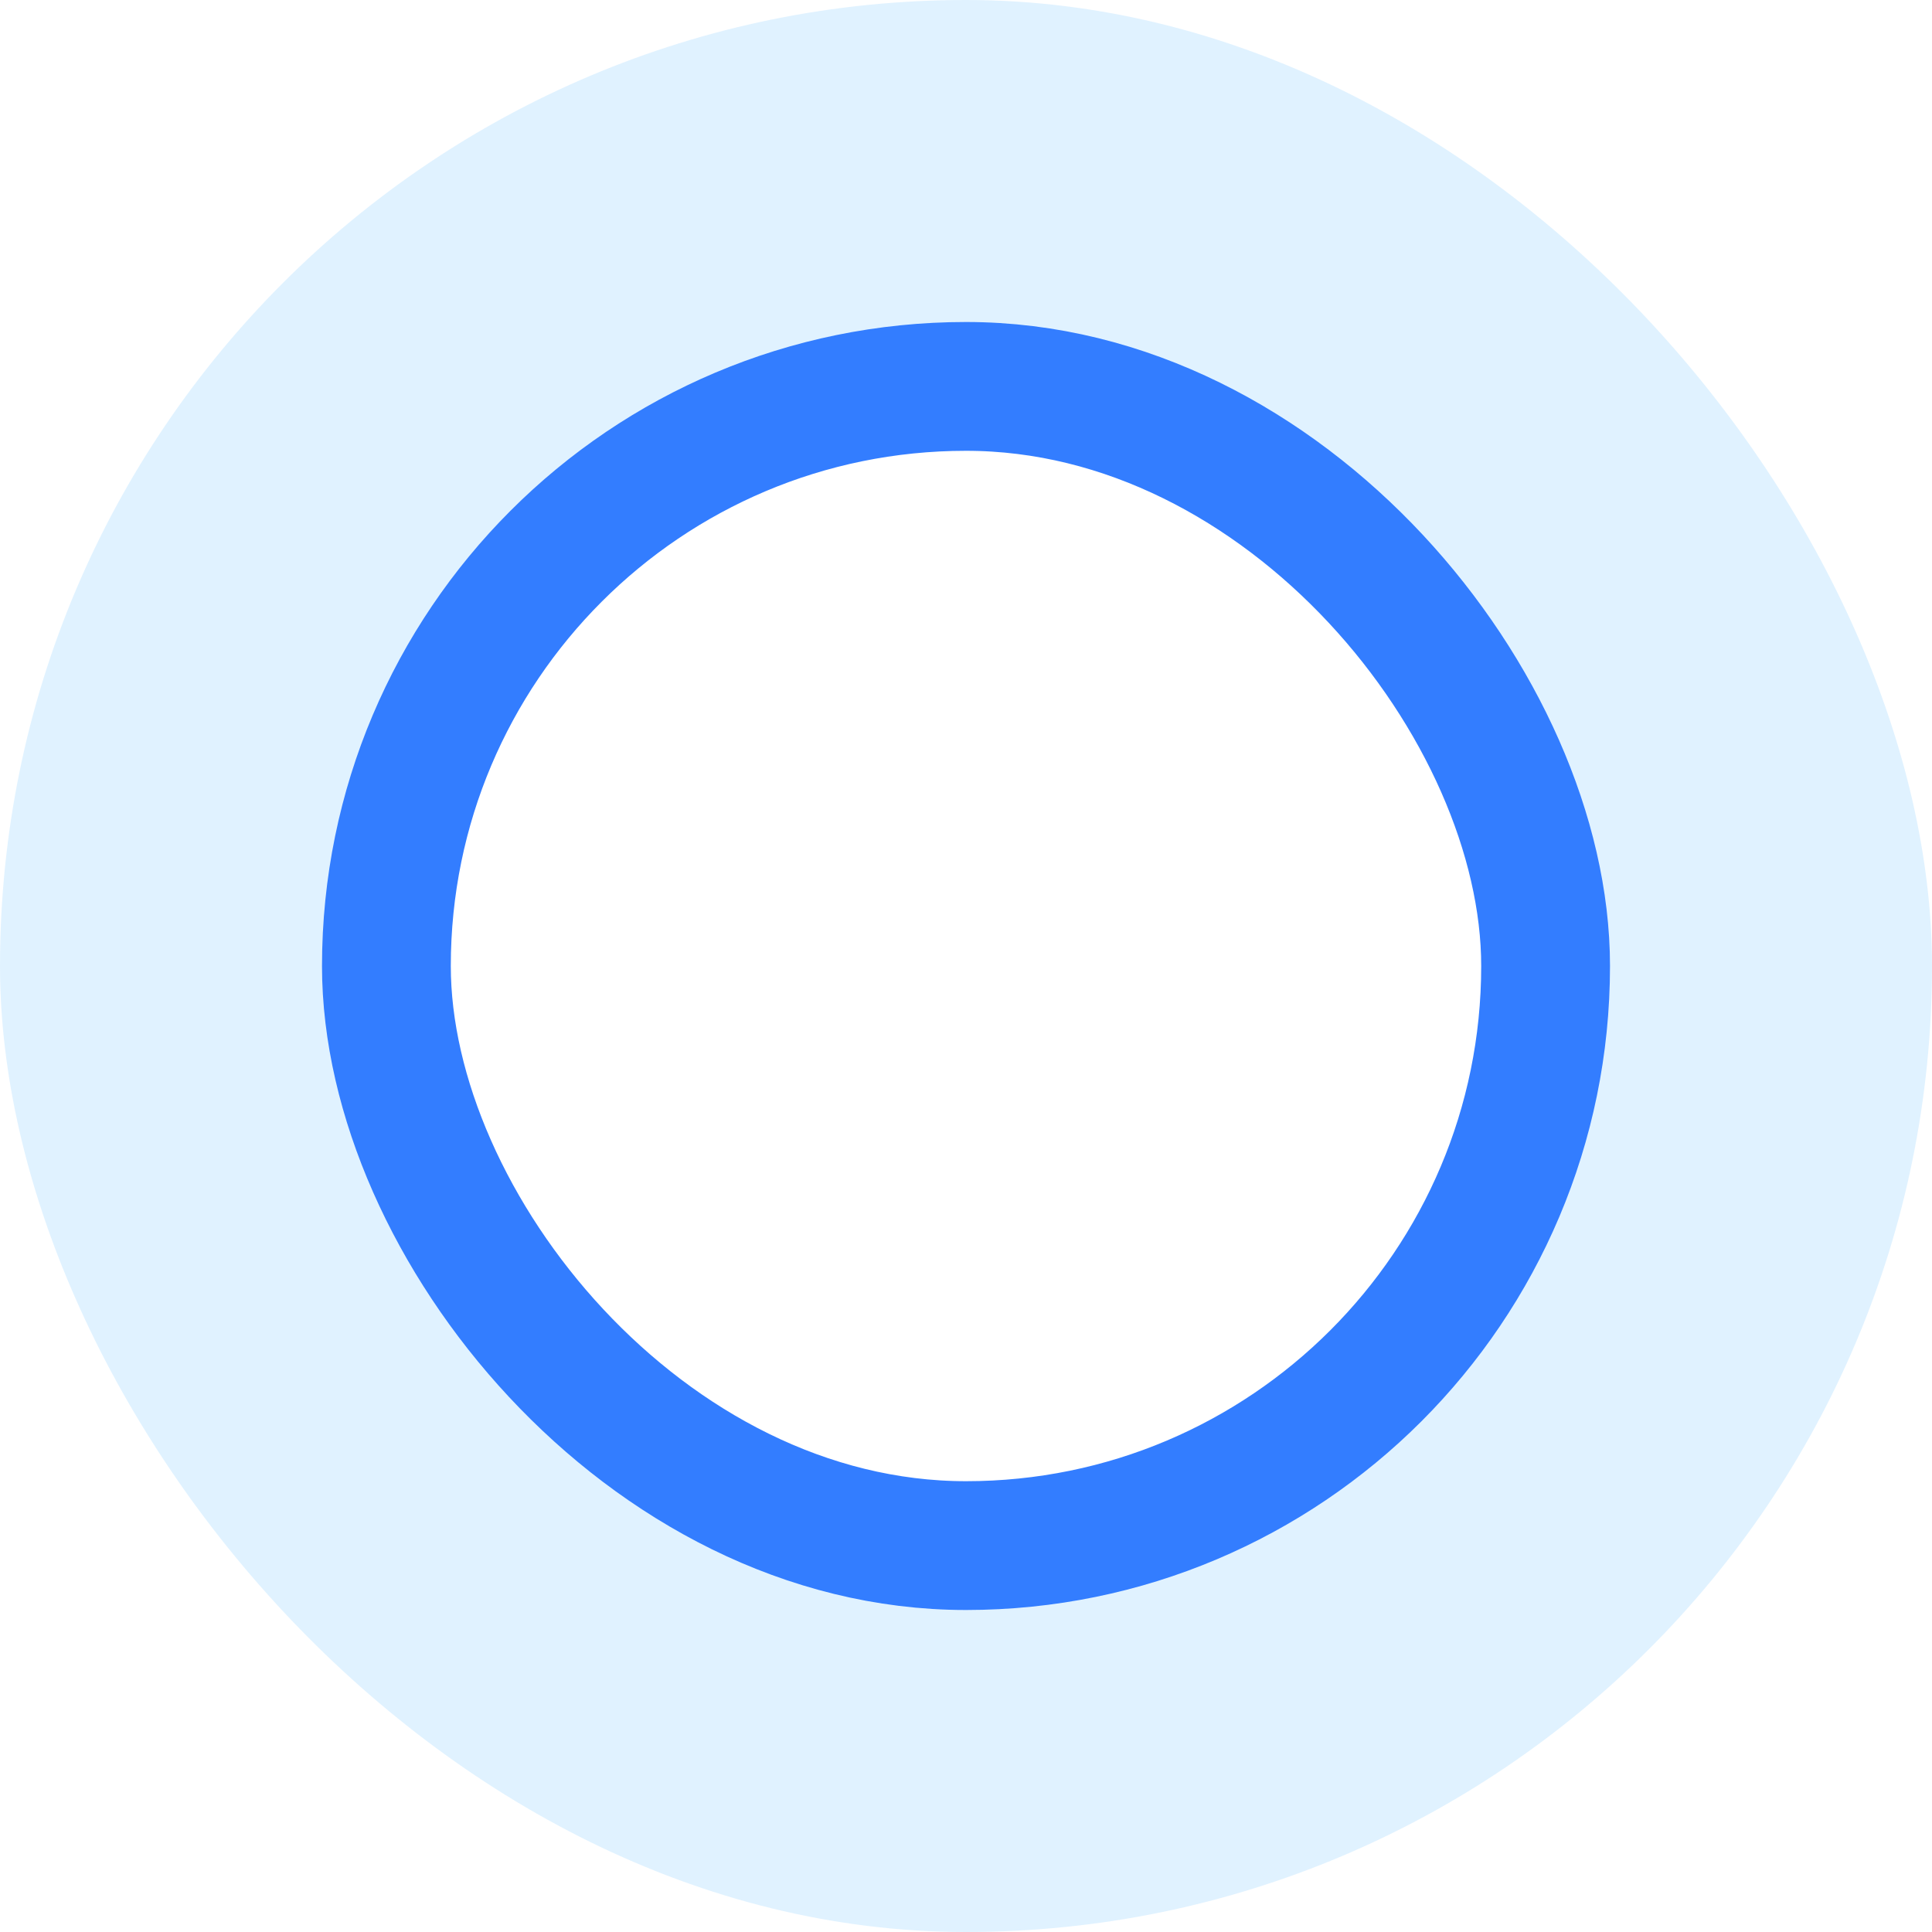 ﻿<?xml version="1.0" encoding="utf-8"?>
<svg version="1.1" xmlns:xlink="http://www.w3.org/1999/xlink" width="30px" height="30px" xmlns="http://www.w3.org/2000/svg">
  <defs>
    <path d="M 0 0  L 30 0  L 30 30  L 0 30  Z " fill-rule="evenodd" fill="black" id="path226" />
    <clipPath id="clip227">
      <use xlink:href="#path226" />
    </clipPath>
    <filter x="-50.00%" y="-50.00%" width="200.00%" height="200.00%" filterUnits="objectBoundingBox" id="filter228">
      <feColorMatrix type="matrix" values="1 0 0 0 0  0 1 0 0 0  0 0 1 0 0  0 0 0 1 0  " in="SourceGraphic" />
    </filter>
  </defs>
  <g transform="matrix(1 0 0 1 -157 -453 )">
    <g transform="matrix(1 0 0 1 157 453 )" clip-path="url(#clip227)" filter="url(#filter228)">
      <title>编组</title>
      <desc>Created with Sketch.</desc>
      <g id="Page-1" stroke="none" stroke-width="1" fill="none" fill-rule="evenodd">
        <g id="滑动条" transform="translate(-410, -218)">
          <g id="slider/basic/default" transform="translate(154, 183)">
            <g id="编组" transform="translate(256, 35)">
              <rect id="Rectangle-57-Copy复制" fill="#9FD7FF" opacity="0.326" x="0" y="0" width="30" height="30" rx="15"></rect>
              <rect id="Rectangle-57-Copy复制-2" stroke="#337DFF" stroke-width="2" fill="#FFFFFF" x="6" y="6" width="18" height="18" rx="9"></rect>
            </g>
          </g>
        </g>
      </g>
    </g>
  </g>
</svg>